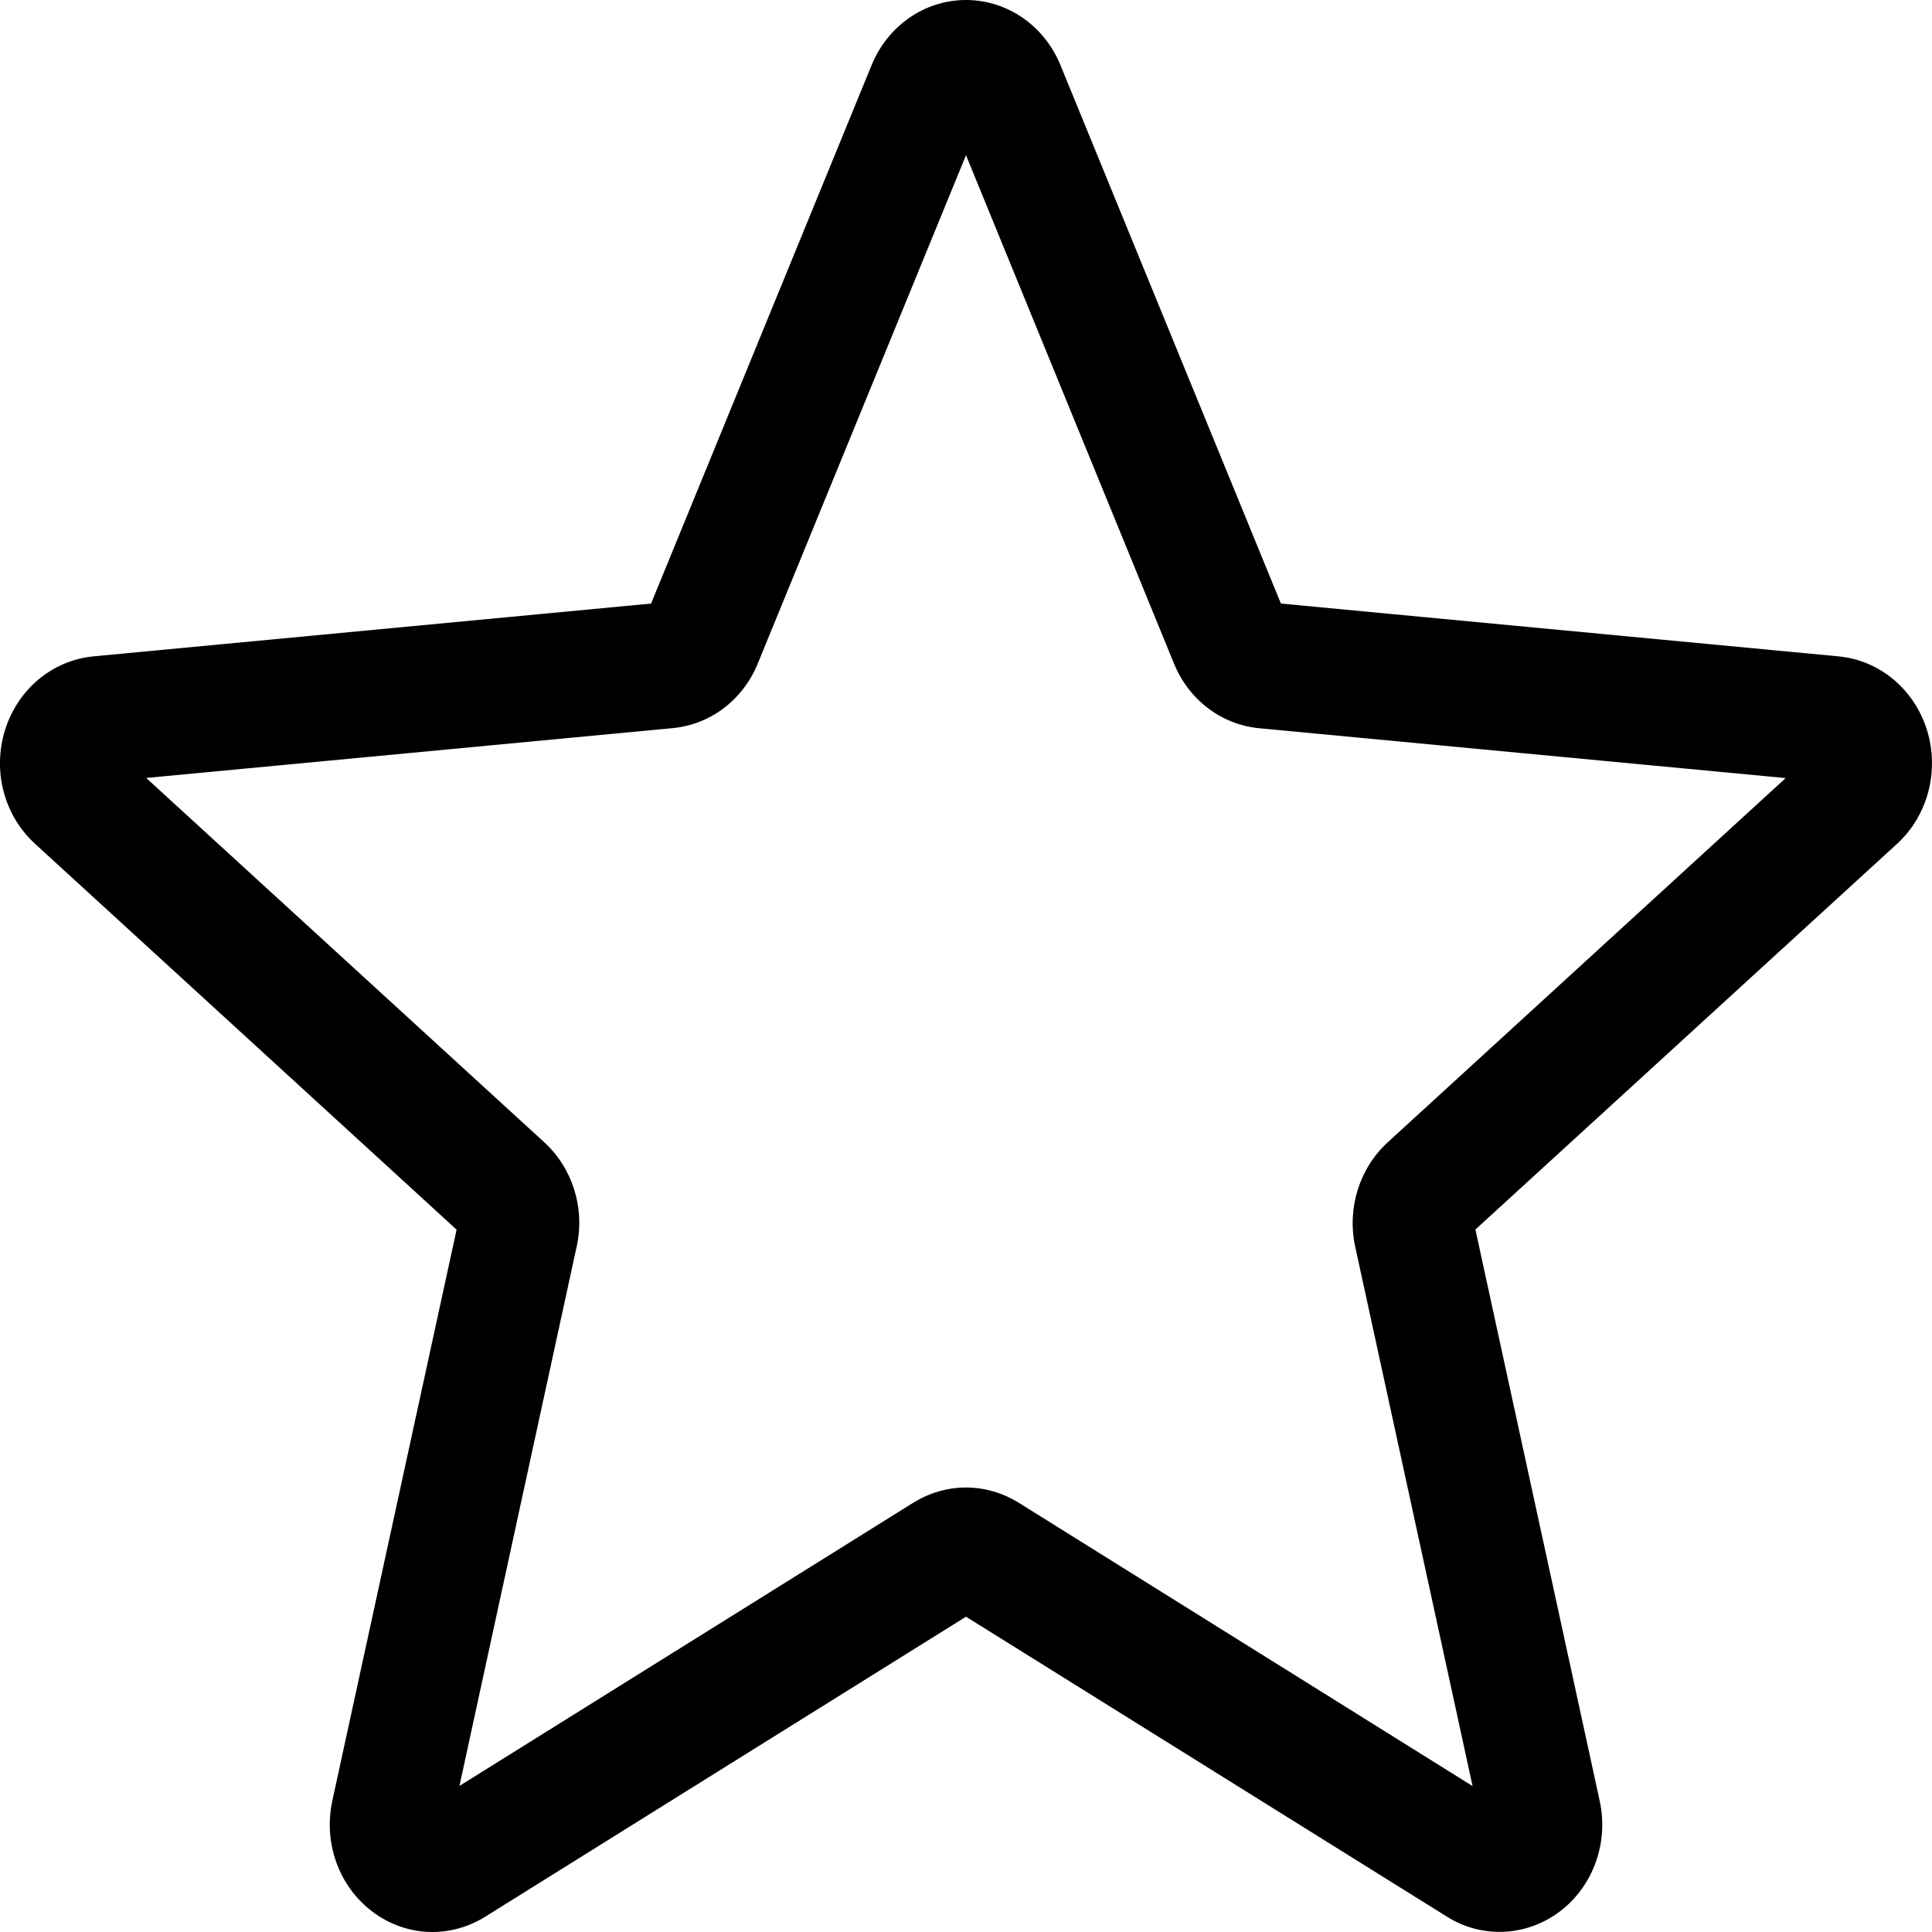 <svg width="15" height="15" viewBox="0 0 15 15" fill="none" xmlns="http://www.w3.org/2000/svg">
<path d="M3.357 15C3.193 15 3.03 14.947 2.89 14.841C2.631 14.645 2.51 14.308 2.58 13.982L3.545 9.547L0.273 6.552C0.032 6.333 -0.06 5.986 0.039 5.668C0.138 5.351 0.407 5.127 0.725 5.096L5.055 4.686L6.767 0.506C6.893 0.198 7.181 0 7.5 0C7.819 0 8.107 0.198 8.233 0.505L9.945 4.686L14.274 5.096C14.593 5.126 14.862 5.351 14.961 5.668C15.059 5.985 14.968 6.333 14.728 6.552L11.455 9.546L12.42 13.982C12.491 14.308 12.369 14.645 12.11 14.841C11.851 15.036 11.506 15.052 11.234 14.881L7.5 12.552L3.766 14.882C3.64 14.96 3.499 15 3.357 15V15ZM7.5 11.549C7.642 11.549 7.782 11.589 7.909 11.667L11.433 13.867L10.522 9.68C10.457 9.382 10.554 9.071 10.774 8.869L13.864 6.041L9.776 5.654C9.482 5.626 9.229 5.433 9.114 5.15L7.5 1.205L5.884 5.15C5.77 5.432 5.517 5.625 5.224 5.653L1.135 6.04L4.225 8.868C4.446 9.07 4.543 9.381 4.477 9.679L3.567 13.866L7.091 11.667C7.217 11.589 7.358 11.549 7.5 11.549V11.549ZM5.022 4.767C5.022 4.767 5.022 4.768 5.021 4.768L5.022 4.767ZM9.977 4.765L9.978 4.766C9.978 4.766 9.978 4.766 9.977 4.765Z" fill="black"/>
</svg>
